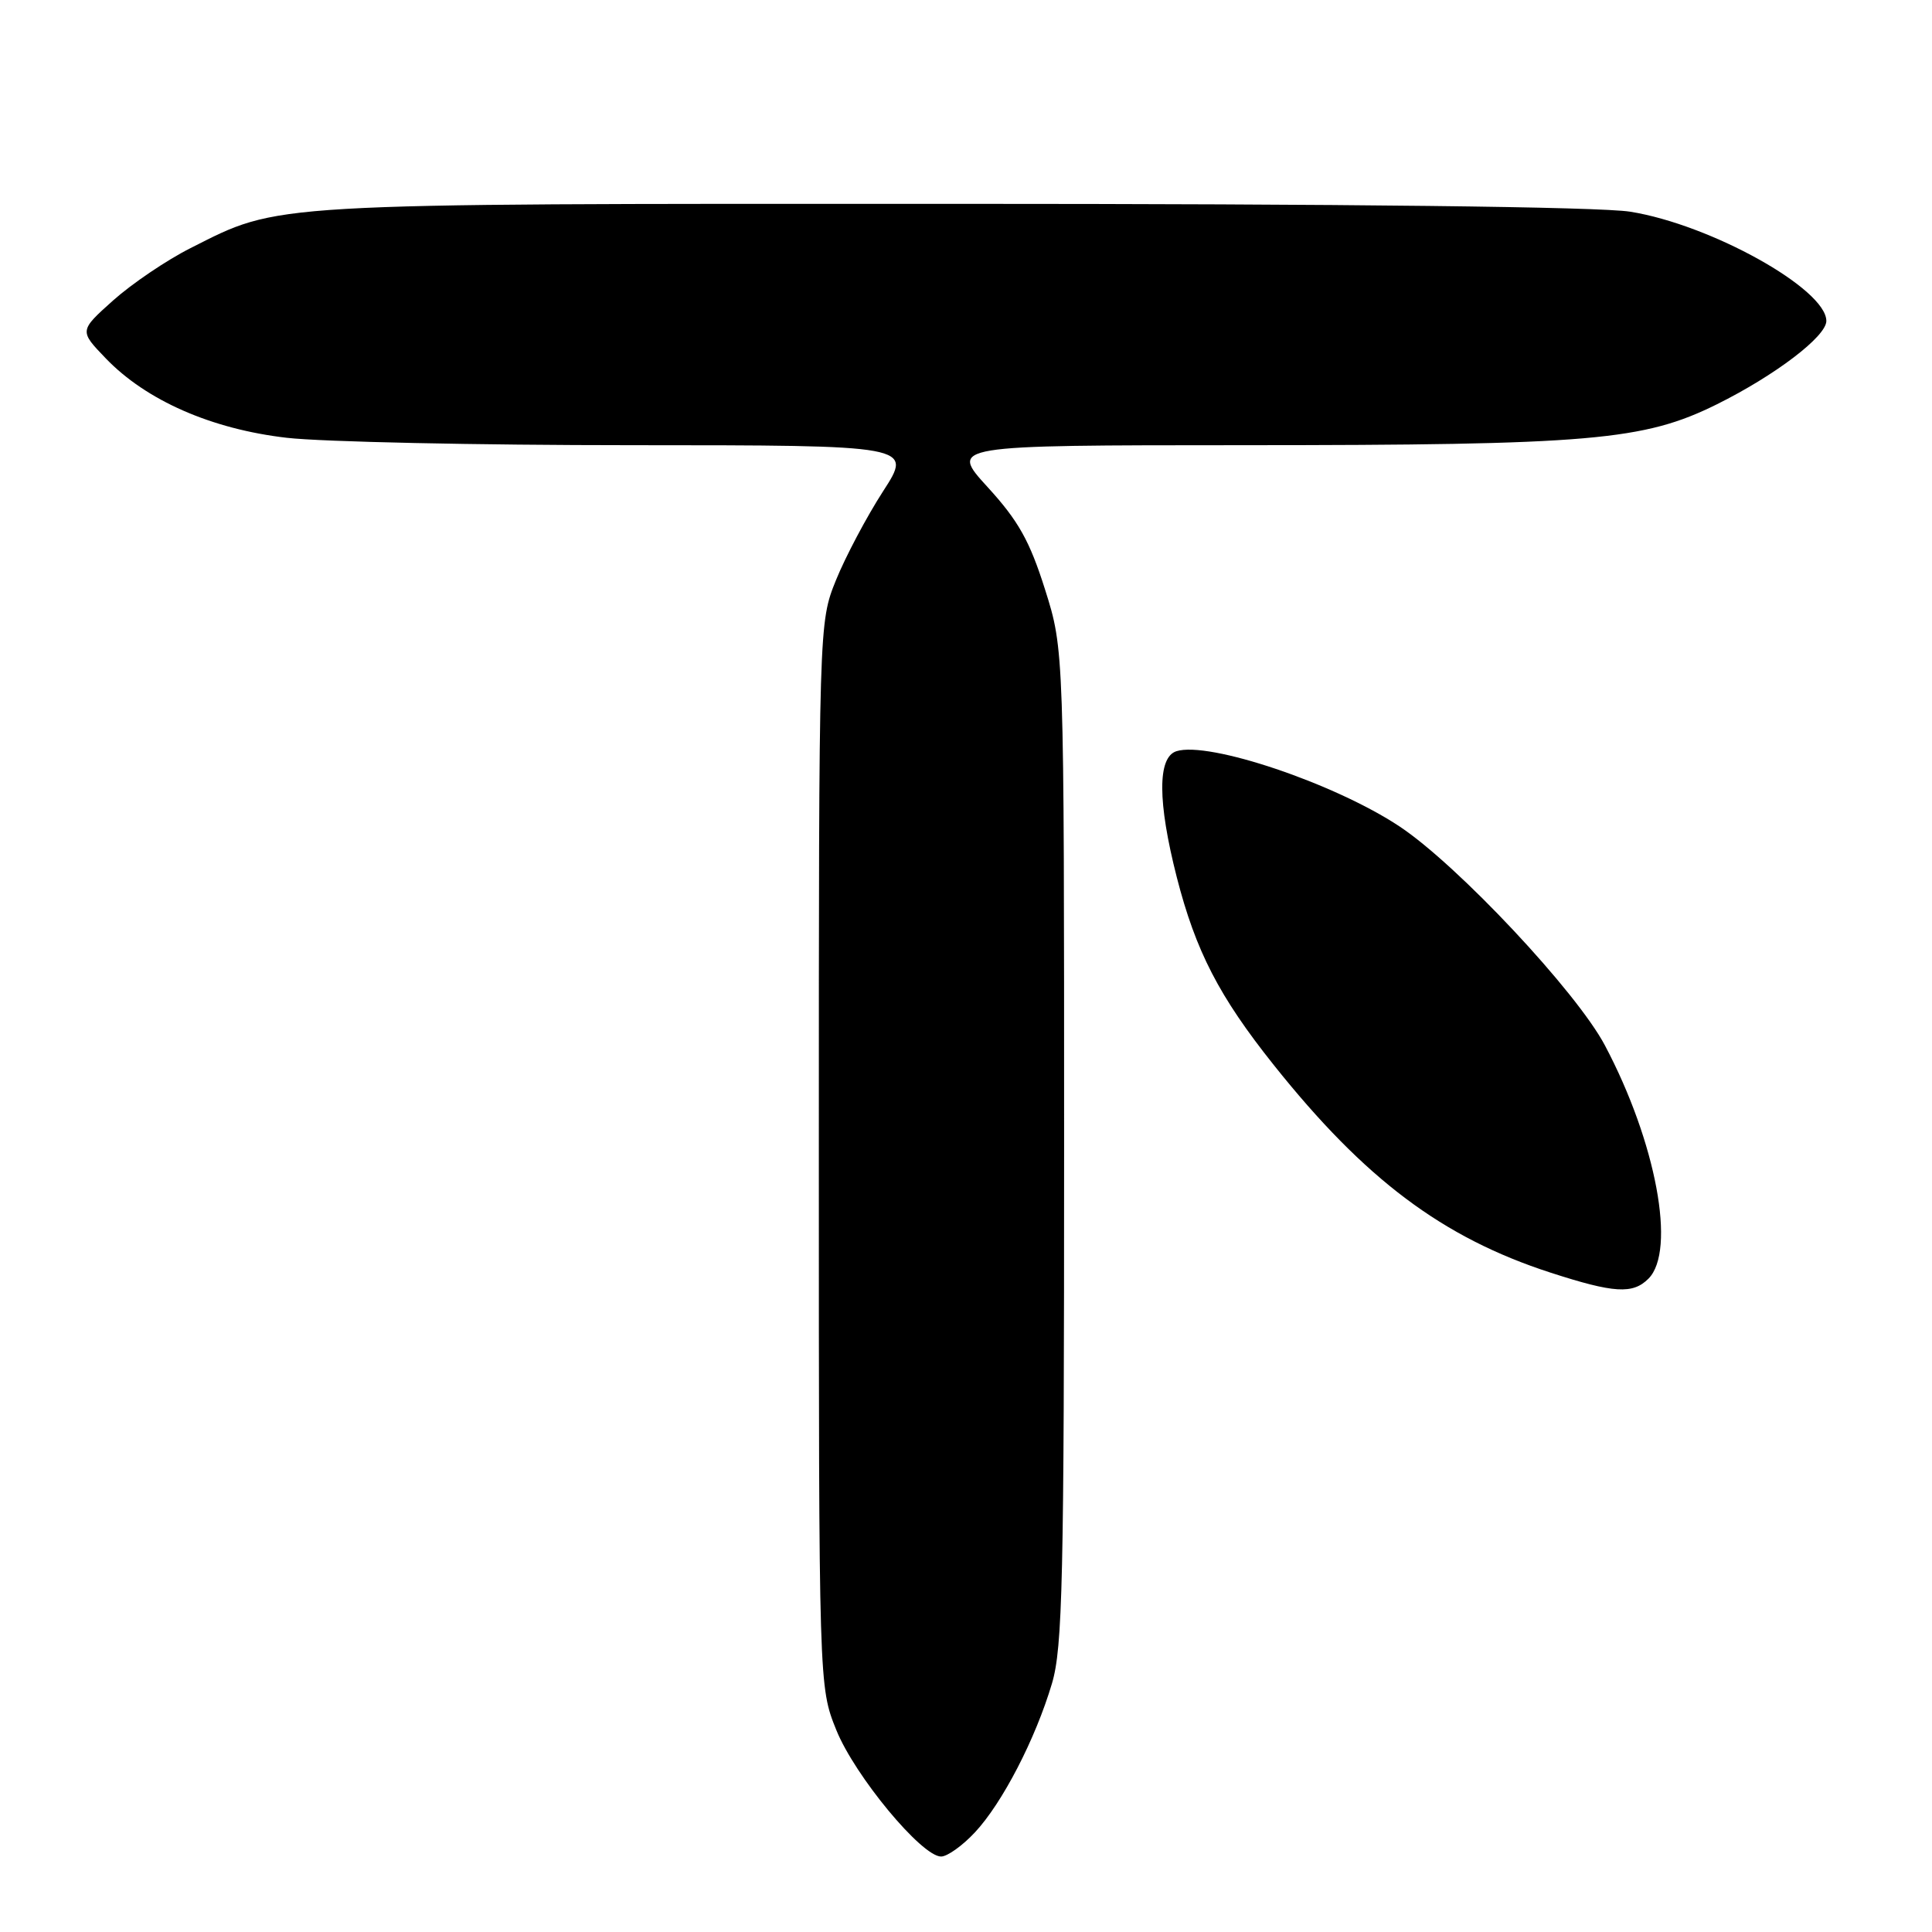 <?xml version="1.0" encoding="UTF-8" standalone="no"?>
<!DOCTYPE svg PUBLIC "-//W3C//DTD SVG 1.1//EN" "http://www.w3.org/Graphics/SVG/1.1/DTD/svg11.dtd" >
<svg xmlns="http://www.w3.org/2000/svg" xmlns:xlink="http://www.w3.org/1999/xlink" version="1.1" viewBox="0 0 256 256">
 <g >
 <path fill="currentColor"
d=" M 129.18 242.80 C 132.81 238.92 137.21 230.42 139.39 223.07 C 140.80 218.31 141.00 209.46 141.00 151.87 C 141.00 86.10 141.00 86.10 138.47 78.10 C 136.44 71.68 134.94 69.00 130.87 64.55 C 125.80 59.00 125.80 59.00 164.65 58.99 C 210.86 58.98 217.79 58.38 227.50 53.57 C 235.23 49.73 242.00 44.58 242.00 42.53 C 242.00 38.29 226.67 29.75 216.00 28.05 C 211.89 27.40 178.73 27.01 125.96 27.01 C 34.67 27.00 37.17 26.85 25.24 32.88 C 22.08 34.47 17.48 37.59 15.00 39.80 C 10.50 43.83 10.50 43.83 14.00 47.47 C 19.36 53.06 28.03 56.86 38.00 58.01 C 42.68 58.55 63.25 58.99 83.73 58.99 C 120.96 59.00 120.96 59.00 117.01 65.10 C 114.84 68.46 112.04 73.75 110.78 76.85 C 108.50 82.50 108.50 82.50 108.50 153.00 C 108.50 223.50 108.50 223.50 110.82 229.25 C 113.27 235.31 122.12 246.00 124.70 246.00 C 125.52 246.00 127.54 244.56 129.18 242.80 Z  M 218.43 169.43 C 222.13 165.72 219.45 151.34 212.66 138.52 C 208.89 131.40 193.16 114.63 185.45 109.51 C 176.88 103.82 160.16 98.18 155.88 99.54 C 153.36 100.34 153.38 106.25 155.93 116.24 C 158.44 126.03 161.54 132.04 168.79 141.13 C 180.87 156.28 191.14 163.99 205.45 168.63 C 213.88 171.36 216.35 171.51 218.43 169.43 Z "/>
</g>
</svg>